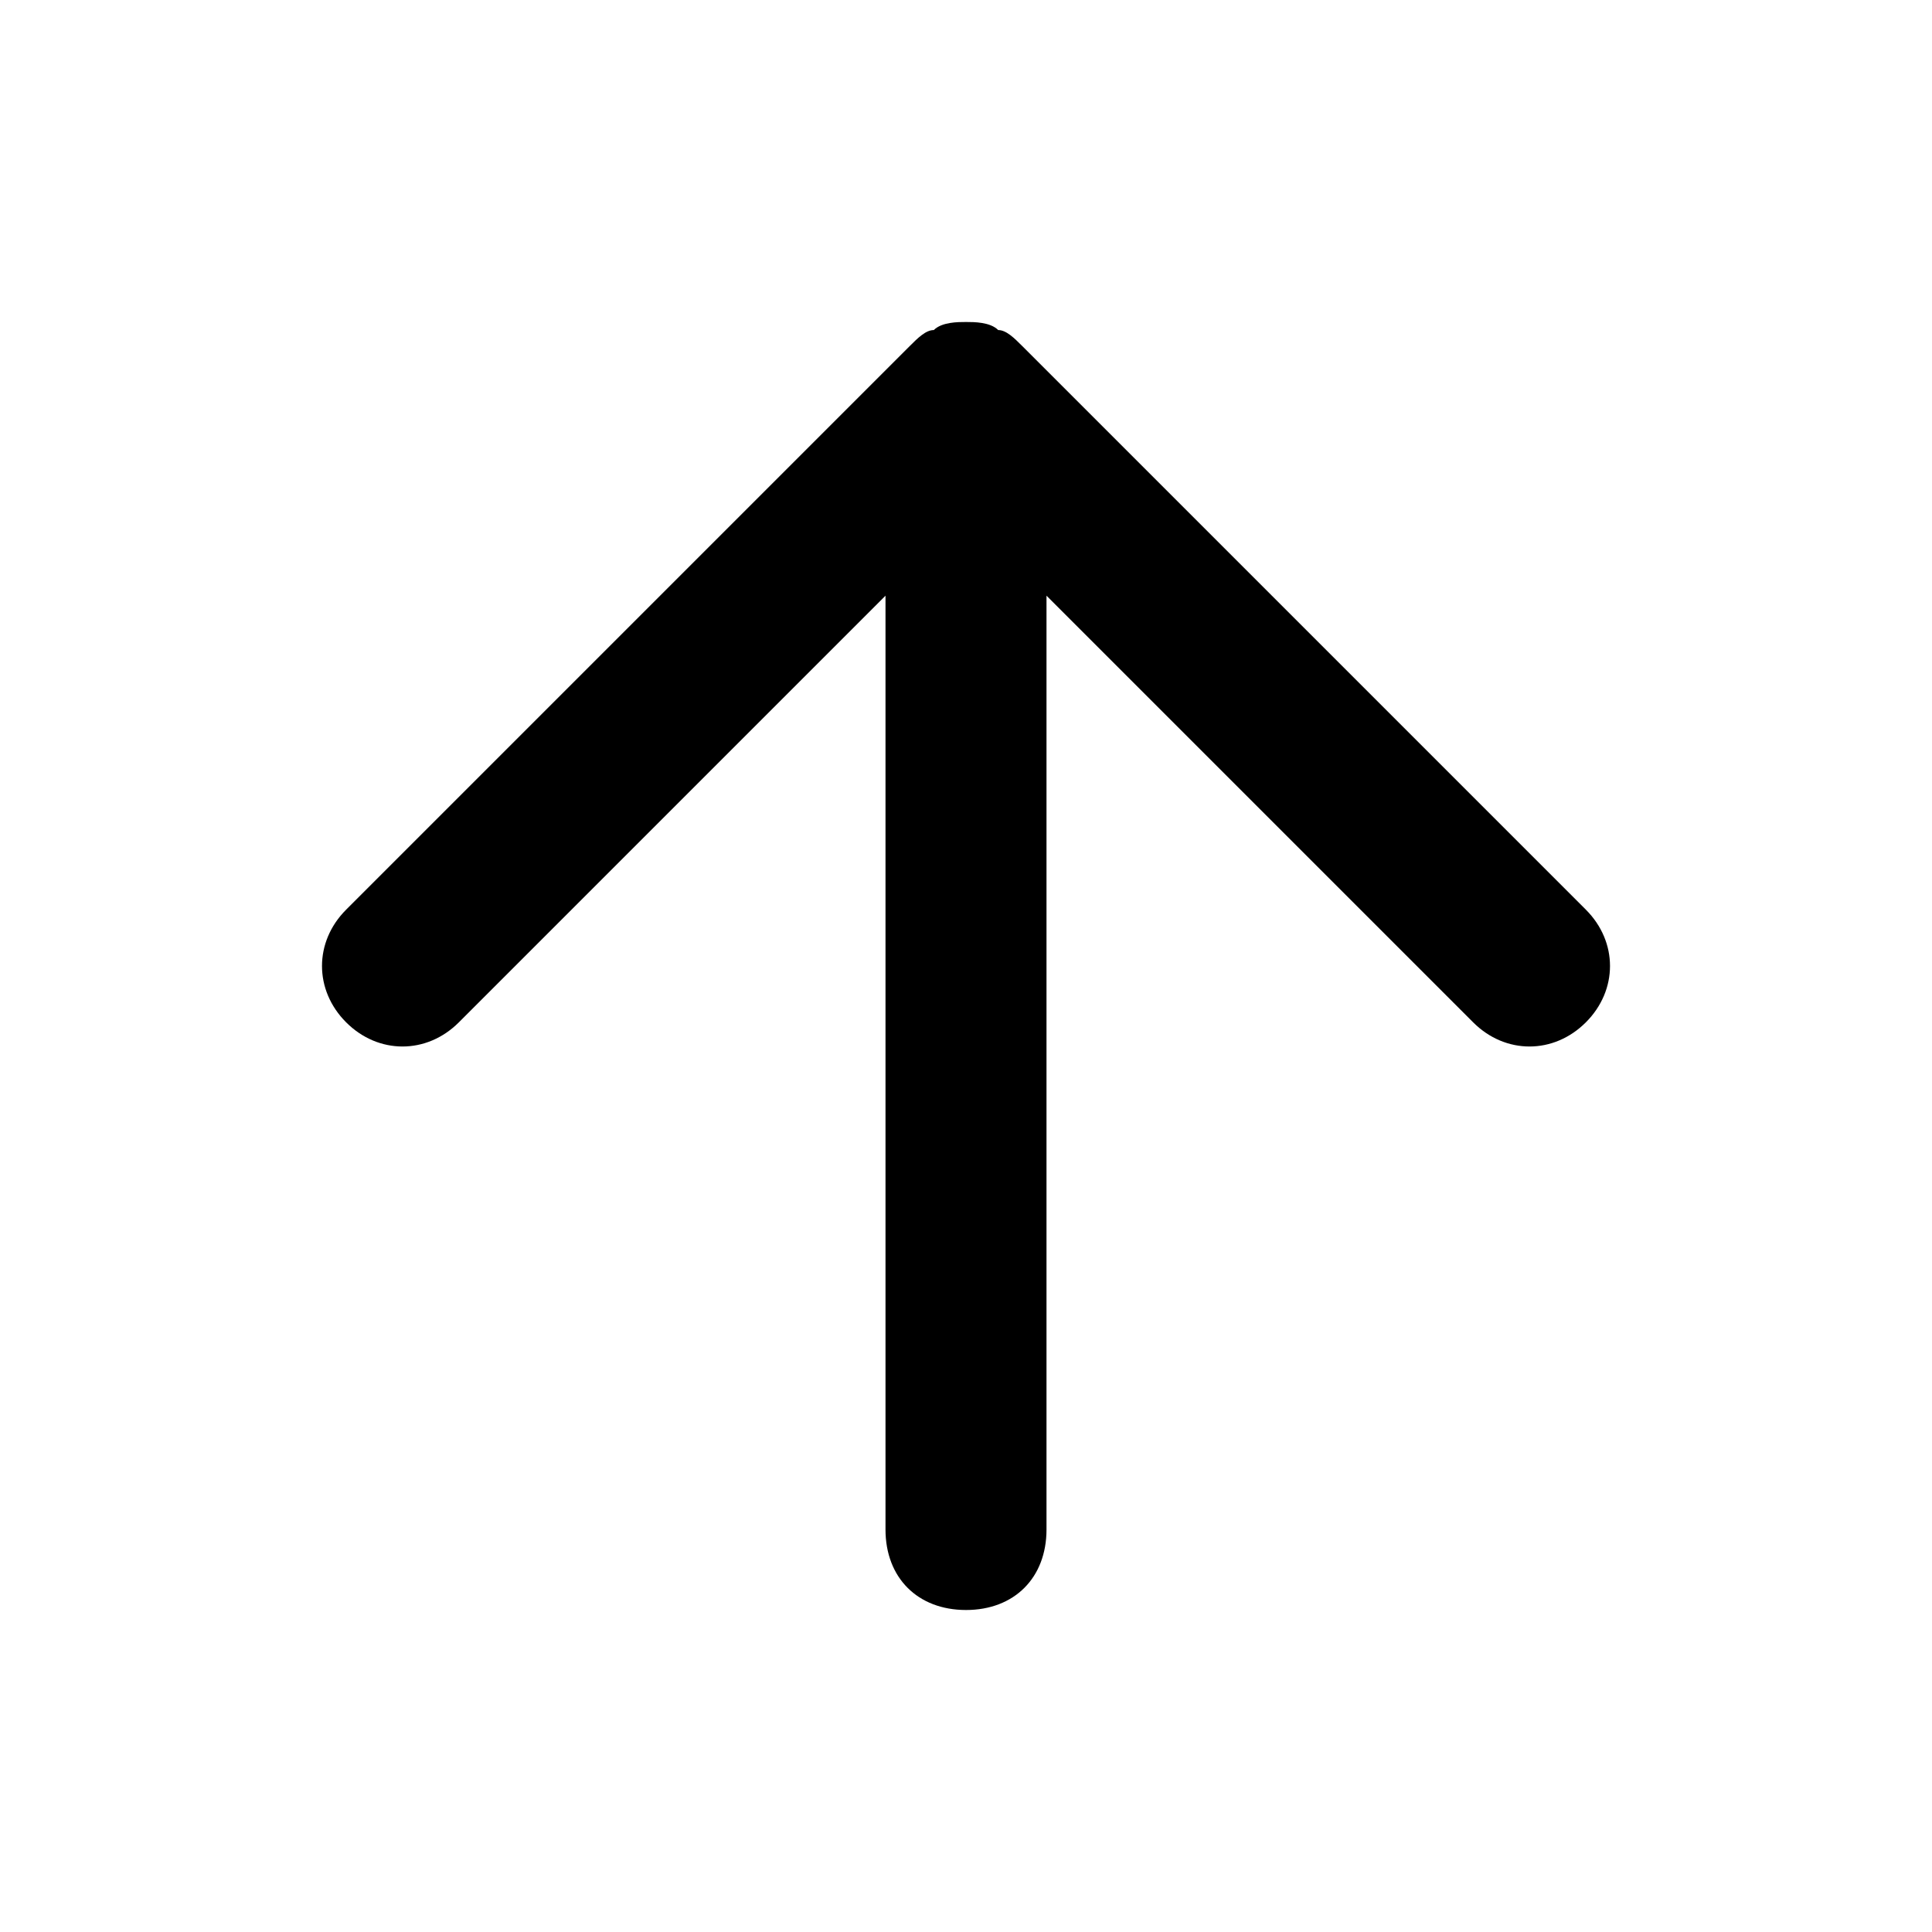 <svg xmlns="http://www.w3.org/2000/svg" viewBox="0 0 24 24"><path d="M12 20c-.6 0-1-.4-1-1V7.4l-5.3 5.3c-.4.4-1 .4-1.4 0s-.4-1 0-1.4l7-7c.1-.1.2-.2.3-.2.1-.1.3-.1.4-.1.1 0 .3 0 .4.1.1 0 .2.1.3.2l7 7c.4.4.4 1 0 1.4s-1 .4-1.4 0L13 7.4V19c0 .6-.4 1-1 1z"/></svg>